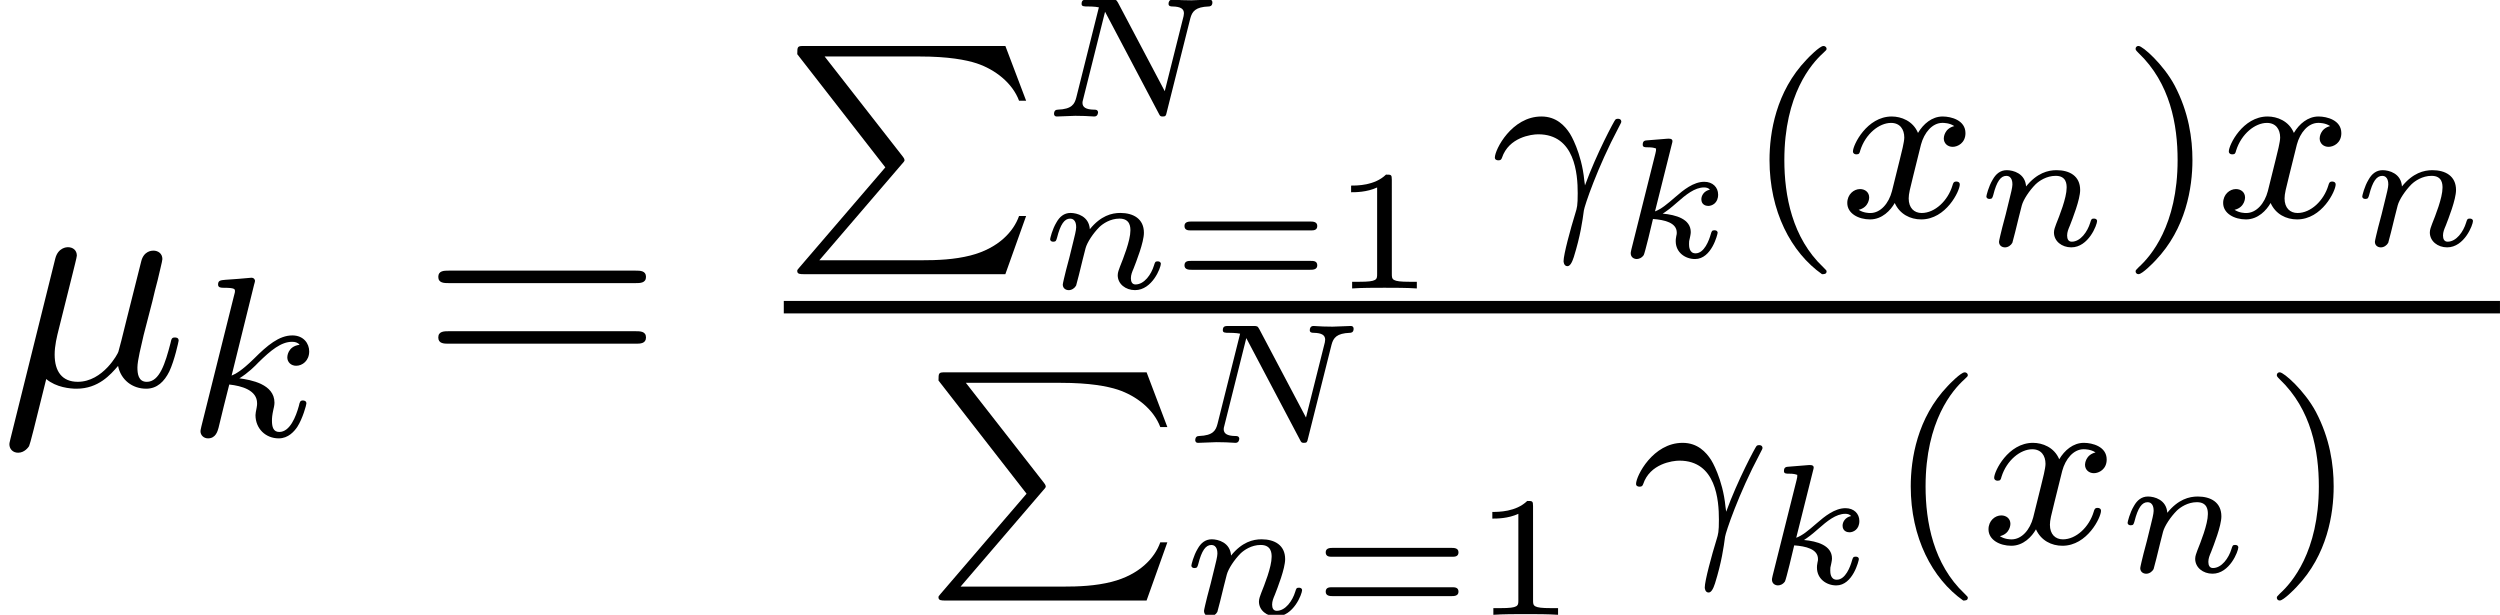 <svg height="21.474pt" viewBox="70.735 57.799 87.323 21.474" width="87.323pt" xmlns="http://www.w3.org/2000/svg" xmlns:xlink="http://www.w3.org/1999/xlink"><defs><path id="a" d="m4.121 4.129c.096-.104.096-.12.096-.143 0-.008 0-.048-.064-.128l-2.726-3.491h3.316c1.012 0 1.626.12 1.993.239.646.215 1.251.685 1.482 1.307h.247l-.725-1.913h-7.022c-.239 0-.247.008-.247.287l3.076 3.953-2.997 3.491c-.072.088-.08.088-.08.128 0 .112.104.112.247.112h7.022l.725-2.032h-.247c-.191.55-.733 1.132-1.698 1.379-.566.143-1.14.167-1.722.167h-3.555z"/><path id="b" d="m2.146-3.796c0-.179-.024-.179-.203-.179-.395.383-1.004.383-1.219.383v.233c.155 0 .55 0 .909-.167v3.019c0 .197 0 .275-.616.275h-.257v.233c.329-.024.795-.024 1.13-.024s.801 0 1.13.024v-.233h-.257c-.616 0-.616-.078-.616-.275z"/><path id="c" d="m4.89-2.026c.084 0 .221 0 .221-.155s-.161-.155-.251-.155h-4.136c-.09 0-.251 0-.251.155s.137.155.221.155zm-.03 1.375c.09 0 .251 0 .251-.155s-.137-.155-.221-.155h-4.196c-.084 0-.221 0-.221.155s.161.155.251.155z"/><path id="d" d="m3.268-1.283c-.096-.98-.494-1.626-.502-1.634-.175-.271-.47-.598-.996-.598-1.036 0-1.626 1.156-1.626 1.435 0 .072.064.096.12.096.08 0 .104-.024.128-.088.239-.717 1.028-.821 1.267-.821 1.283 0 1.379 1.387 1.379 2.056 0 .438-.024.51-.08.693-.175.566-.414 1.451-.414 1.682 0 .016.008.175.135.175.088 0 .159-.12.223-.319.231-.741.303-1.267.351-1.626.024-.167.47-1.498 1.211-2.893.096-.175.096-.191.096-.215 0-.008 0-.096-.12-.096-.032 0-.064.008-.088.032-.032.024-.662 1.196-1.06 2.295z"/><path id="e" d="m3.993-3.18c-.351.088-.367.399-.367.43 0 .175.135.295.311.295s.446-.136.446-.478c0-.454-.502-.582-.797-.582-.375 0-.677.263-.861.574-.175-.422-.59-.574-.917-.574-.869 0-1.355.996-1.355 1.219 0 .072.056.104.12.104.096 0 .112-.04.135-.135.183-.582.662-.964 1.076-.964.311 0 .462.223.462.51 0 .159-.096.526-.159.781-.056.231-.231.94-.271 1.092-.112.43-.399.765-.757.765-.032 0-.239 0-.406-.112.367-.088.367-.422.367-.43 0-.183-.143-.295-.319-.295-.215 0-.446.183-.446.486 0 .367.391.574.797.574.422 0 .717-.319.861-.574.175.391.542.574.925.574.869 0 1.347-.996 1.347-1.219 0-.08-.064-.104-.12-.104-.096 0-.112.056-.135.135-.159.534-.614.964-1.076.964-.263 0-.454-.175-.454-.51 0-.159.048-.343.159-.789.056-.239.231-.94.271-1.092.112-.414.391-.757.749-.757.04 0 .247 0 .414.112z"/><path id="f" d="m2.654 1.993c.064 0 .159 0 .159-.096 0-.032-.008-.04-.112-.143-1.092-1.028-1.363-2.511-1.363-3.746 0-2.295.948-3.371 1.355-3.738.112-.104.12-.112.12-.151s-.032-.096-.112-.096c-.128 0-.526.406-.59.478-1.068 1.116-1.291 2.55-1.291 3.507 0 1.785.749 3.22 1.833 3.985z"/><path id="g" d="m2.463-1.993c0-.757-.128-1.666-.622-2.606-.391-.733-1.116-1.379-1.259-1.379-.08 0-.104.056-.104.096 0 .032 0 .048.096.143 1.116 1.06 1.371 2.519 1.371 3.746 0 2.287-.948 3.371-1.355 3.738-.104.104-.112.112-.112.151s.024.096.104.096c.128 0 .526-.406.59-.478 1.068-1.116 1.291-2.55 1.291-3.507z"/><path id="h" d="m5.26-3.425c.066-.251.185-.4.64-.418.036 0 .132-.006.132-.143 0-.06-.036-.096-.096-.096-.143 0-.496.024-.64.024l-.329-.006c-.108 0-.233-.018-.335-.018s-.132.078-.132.149c0 .09.096.09.143.09.281.006.395.084.395.239 0 .024-.006.06-.012.096l-.658 2.624-1.632-3.09c-.06-.102-.066-.108-.209-.108h-.861c-.114 0-.203 0-.203.149 0 .09.084.09.221.09.036 0 .239 0 .383.03l-.789 3.15c-.06.227-.149.406-.646.424-.078 0-.132.042-.132.155.006.024.012.084.102.084.143 0 .496-.024.64-.024l.329.006c.108 0 .233.018.335.018.126 0 .132-.126.132-.155-.018-.084-.078-.084-.149-.084-.275-.006-.395-.084-.395-.239 0-.036.006-.06.024-.126l.765-3.055 1.877 3.557c.042.084.054.102.137.102.102 0 .114-.03.137-.137z"/><path id="i" d="m1.985-3.969c.006-.024.018-.06.018-.09 0-.096-.12-.09-.191-.084l-.669.054c-.102.006-.179.012-.179.155 0 .09.078.09.173.09.173 0 .215.018.293.042 0 .072 0 .084-.024.179l-.837 3.341c-.024.096-.024.126-.024.137 0 .149.12.203.209.203.06 0 .167-.024.245-.137.042-.078.281-1.07.323-1.261.4.03.831.126.831.478 0 .03 0 .06-.018.126-.018.09-.018.126-.018.173 0 .395.335.622.675.622.58 0 .789-.873.789-.921 0-.012-.006-.084-.114-.084-.084 0-.096.036-.126.137-.06.215-.227.669-.532.669-.227 0-.227-.257-.227-.323 0-.096 0-.102.03-.221 0-.006.03-.126.03-.197 0-.46-.52-.604-.98-.646.143-.09.269-.185.508-.395.299-.263.61-.52.938-.52.078 0 .149.018.203.078-.209.042-.299.209-.299.335 0 .191.155.233.239.233.132 0 .347-.096.347-.395 0-.257-.191-.448-.484-.448-.377 0-.729.287-1.004.526-.311.269-.496.424-.717.508z"/><path id="j" d="m1.751-2.068c-.03-.454-.448-.568-.675-.568s-.383.137-.49.329c-.149.245-.221.562-.221.586 0 .066.054.09.108.09.096 0 .102-.042.132-.137.12-.478.263-.669.454-.669.215 0 .215.245.215.305 0 .096-.06.335-.102.502-.042.161-.102.406-.132.538-.042.149-.078.305-.12.454-.042.167-.114.466-.114.502 0 .132.102.197.209.197s.209-.072.257-.161c.012-.036.066-.245.096-.365l.132-.538c.042-.155.066-.263.102-.401.054-.203.263-.52.484-.741.12-.114.377-.293.699-.293.383 0 .383.305.383.418 0 .353-.257.992-.365 1.261-.036.102-.078.197-.078.299 0 .305.275.52.604.52.604 0 .903-.789.903-.921 0-.012-.006-.084-.114-.084-.084 0-.09.03-.126.143-.096.317-.341.664-.646.664-.114 0-.161-.09-.161-.215 0-.12.042-.221.096-.347.09-.233.359-.909.359-1.243 0-.49-.371-.693-.825-.693-.299 0-.681.096-1.064.568z"/></defs><path d="m2.52-3.829c.055-.229.164-.644.164-.698 0-.185-.131-.295-.316-.295-.033 0-.338.011-.436.393l-1.571 6.316c-.033.131-.033.153-.033.175 0 .164.12.295.305.295.229 0 .36-.196.382-.229.044-.098.185-.665.6-2.345.349.295.84.338 1.058.338.764 0 1.189-.491 1.451-.796.098.491.502.796.982.796.382 0 .633-.251.807-.6.185-.393.327-1.058.327-1.08 0-.109-.098-.109-.131-.109-.109 0-.12.044-.153.196-.185.709-.382 1.353-.829 1.353-.295 0-.327-.284-.327-.502 0-.24.131-.753.218-1.135l.305-1.178c.033-.164.142-.578.185-.742.055-.251.164-.665.164-.731 0-.196-.153-.295-.316-.295-.055 0-.338.011-.425.382l-.513 2.04c-.131.545-.251 1.004-.284 1.113-.011.055-.535 1.047-1.418 1.047-.545 0-.807-.36-.807-.949 0-.316.076-.622.153-.927z" transform="translate(70.735 71.255)"/><path d="m2.327-5.292c.008-.016.032-.12.032-.128 0-.04-.032-.112-.128-.112-.032 0-.279.024-.462.04l-.446.032c-.175.016-.255.024-.255.167 0 .112.112.112.207.112.383 0 .383.048.383.12 0 .024 0 .04-.04.183l-1.132 4.535c-.032.12-.032.167-.032.175 0 .135.112.247.263.247.271 0 .335-.255.367-.367.08-.335.287-1.18.375-1.514.438.048.972.199.972.654 0 .04 0 .08-.016.159-.024.104-.04.215-.04.255 0 .47.351.813.813.813.335 0 .542-.247.646-.399.191-.295.319-.773.319-.821 0-.08-.064-.104-.12-.104-.096 0-.112.048-.143.191-.104.375-.311.909-.685.909-.207 0-.255-.175-.255-.391 0-.104.008-.199.048-.383.008-.032.04-.159.04-.247 0-.654-.821-.797-1.227-.853.295-.175.566-.446.662-.55.438-.43.797-.725 1.18-.725.104 0 .199.024.263.104-.43.056-.43.43-.43.438 0 .175.135.295.311.295.215 0 .454-.175.454-.502 0-.271-.191-.558-.59-.558-.462 0-.877.351-1.331.805-.462.454-.662.542-.789.598z" transform="translate(77.284 73.032)"/><path d="m7.495-3.567c.164 0 .371 0 .371-.218s-.207-.218-.36-.218h-6.535c-.153 0-.36 0-.36.218s.207.218.371.218zm.011 2.116c.153 0 .36 0 .36-.218s-.207-.218-.371-.218h-6.513c-.164 0-.371 0-.371.218s.207.218.36.218z" transform="translate(85.433 71.255)"/><use x="98.112" xlink:href="#a" y="59.405"/><use x="107.051" xlink:href="#h" y="61.868"/><use x="107.051" xlink:href="#j" y="67.873"/><use x="111.635" xlink:href="#c" y="67.873"/><use x="117.204" xlink:href="#b" y="67.873"/><use x="122.805" xlink:href="#d" y="65.383"/><use x="127.15" xlink:href="#i" y="66.788"/><use x="131.723" xlink:href="#f" y="65.383"/><use x="135.004" xlink:href="#e" y="65.383"/><use x="139.753" xlink:href="#j" y="66.379"/><use x="144.852" xlink:href="#g" y="65.383"/><use x="148.133" xlink:href="#e" y="65.383"/><use x="152.882" xlink:href="#j" y="66.379"/><path d="m98.112 68.31h59.945v.436h-59.945z"/><use x="103.045" xlink:href="#a" y="70.804"/><use x="111.984" xlink:href="#h" y="73.267"/><use x="111.984" xlink:href="#j" y="79.272"/><use x="116.568" xlink:href="#c" y="79.272"/><use x="122.137" xlink:href="#b" y="79.272"/><use x="127.737" xlink:href="#d" y="76.782"/><use x="132.083" xlink:href="#i" y="78.188"/><use x="136.656" xlink:href="#f" y="76.782"/><use x="139.937" xlink:href="#e" y="76.782"/><use x="144.686" xlink:href="#j" y="77.778"/><use x="149.785" xlink:href="#g" y="76.782"/></svg>